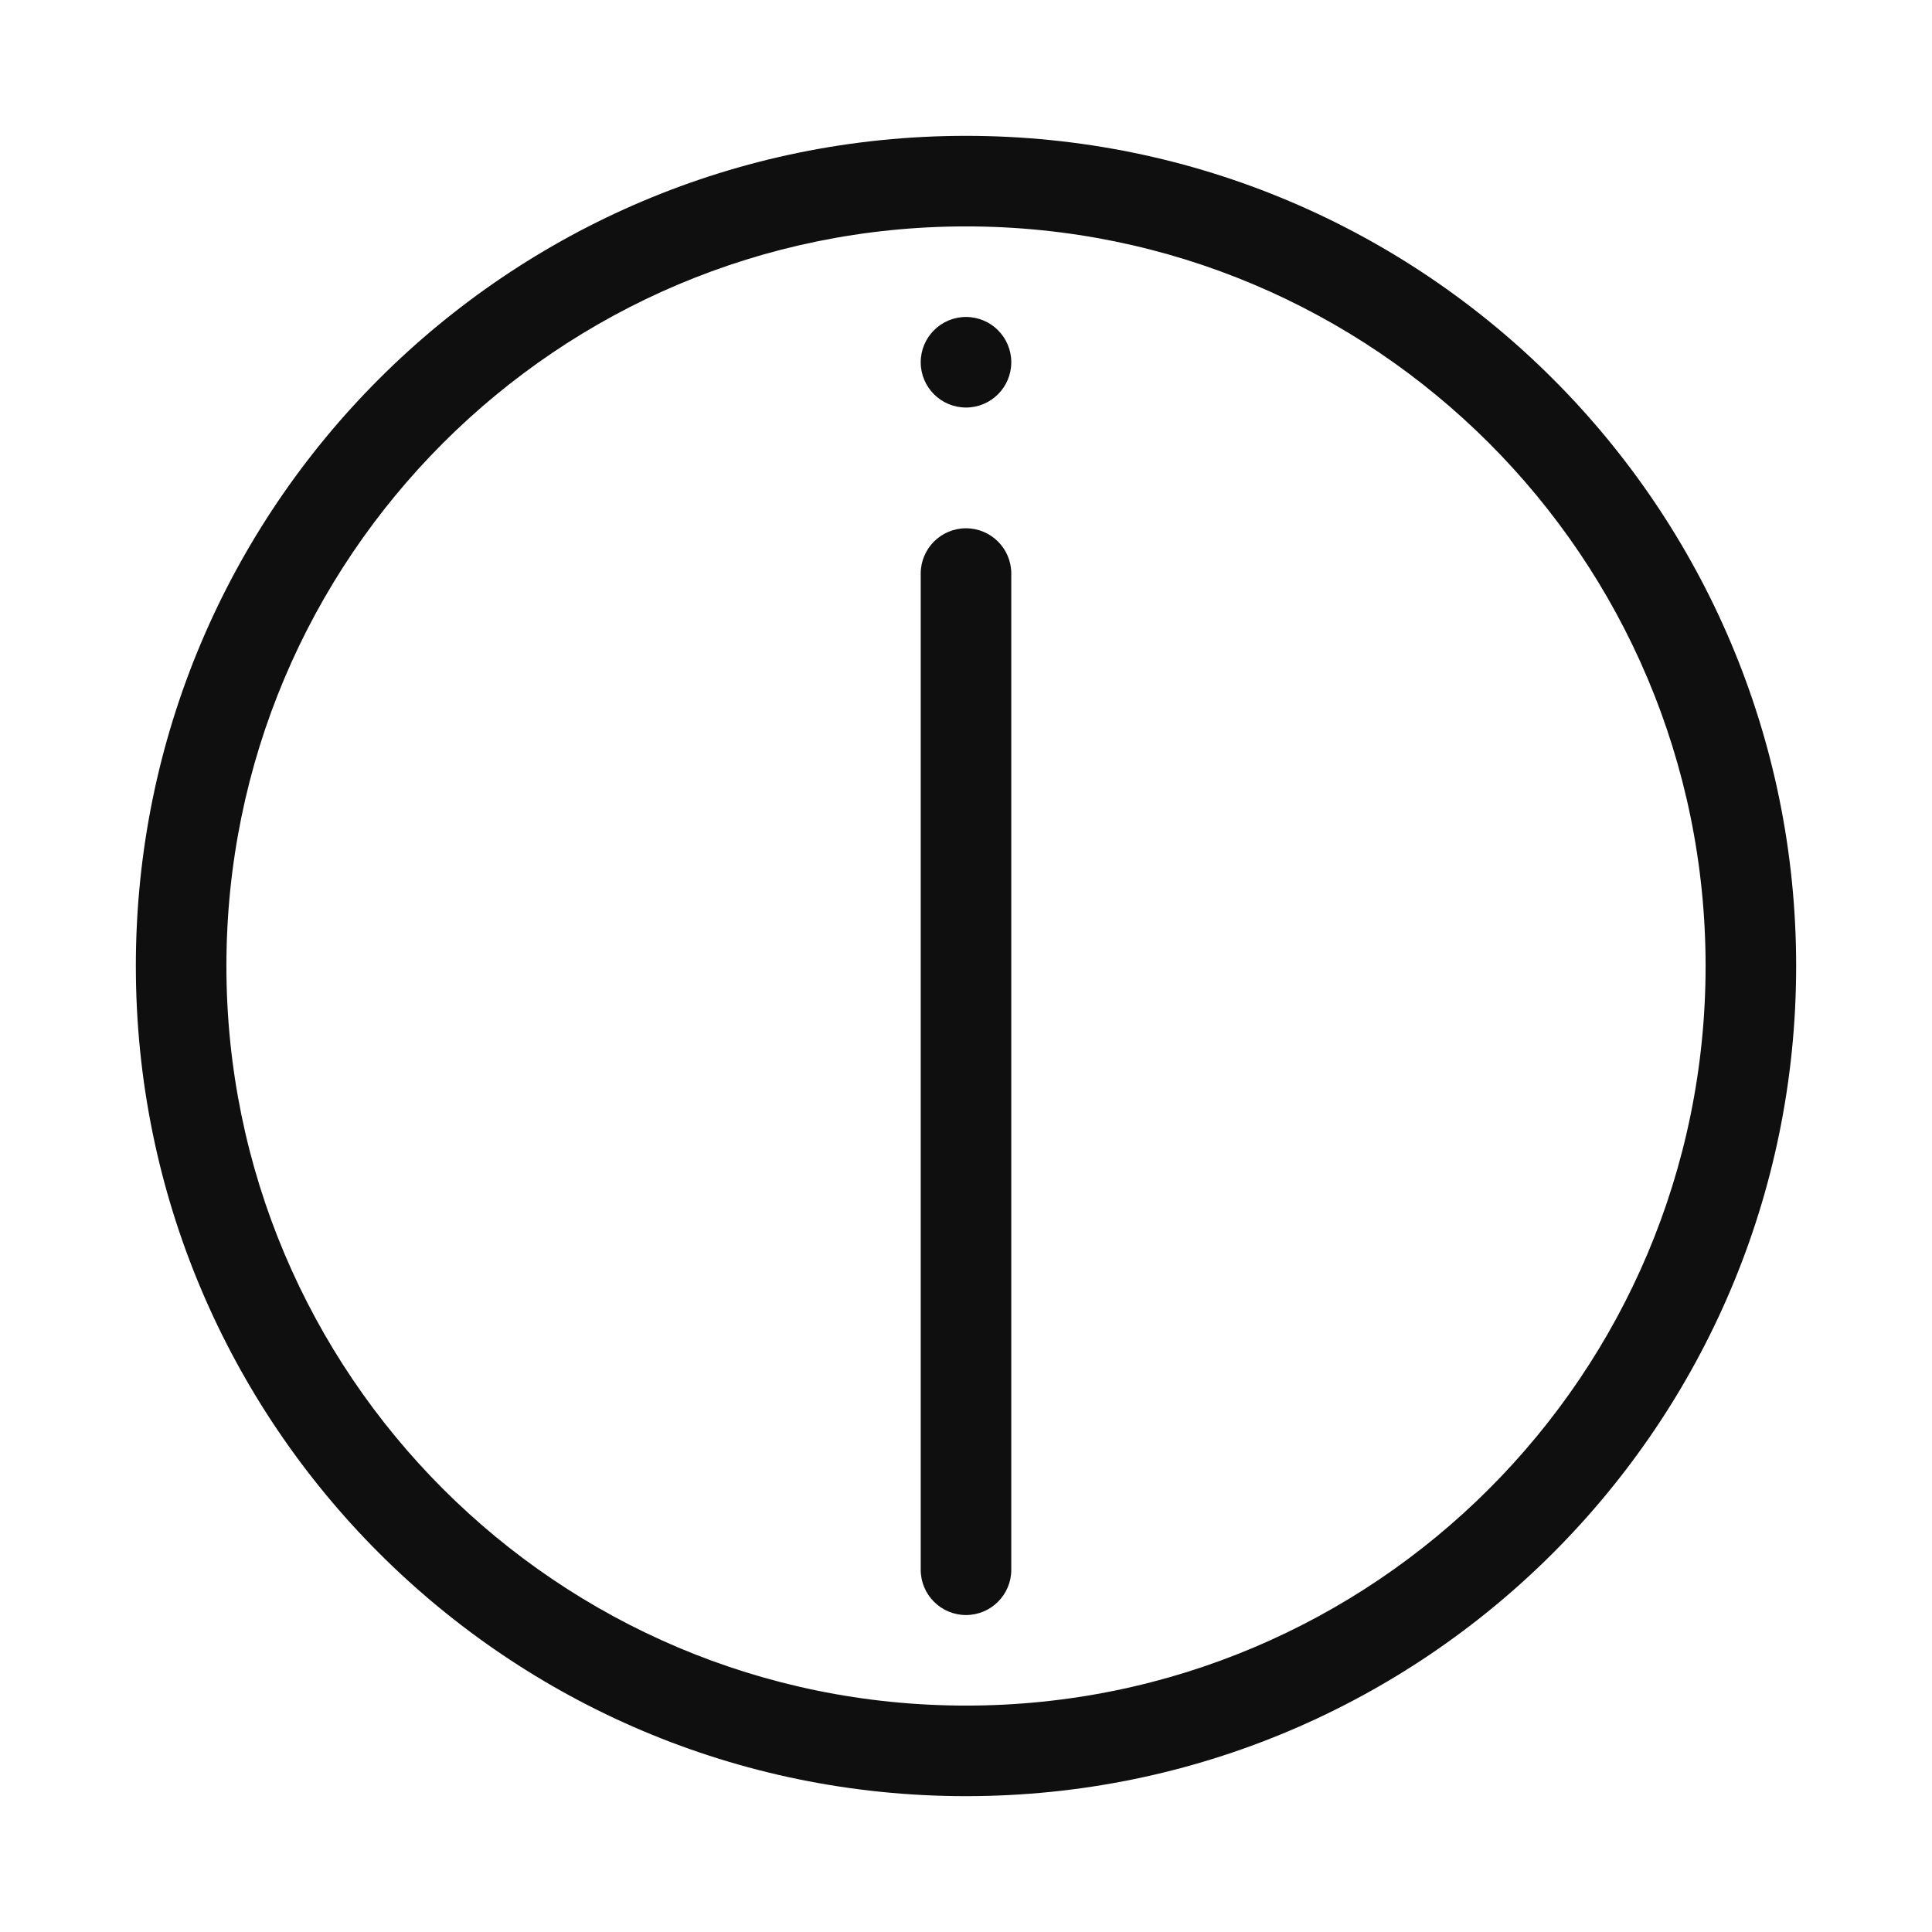 <svg width="32" height="32" viewBox="0 0 32 32" fill="none" xmlns="http://www.w3.org/2000/svg">
<path d="M16.75 6C16.75 6.414 16.414 6.75 16 6.75C15.586 6.75 15.25 6.414 15.25 6C15.25 5.586 15.586 5.25 16 5.25C16.414 5.25 16.75 5.586 16.75 6Z" fill="#0F0F0F"/>
<path d="M15.25 9.5C15.25 9.086 15.586 8.75 16 8.75C16.414 8.75 16.75 9.086 16.75 9.5V26C16.75 26.414 16.414 26.75 16 26.75C15.586 26.75 15.25 26.414 15.25 26V9.5Z" fill="#0F0F0F"/>
<path d="M29.75 16C29.75 23.594 23.594 29.75 16 29.75C8.406 29.75 2.25 23.594 2.25 16C2.25 8.406 8.406 2.25 16 2.25C23.594 2.25 29.75 8.406 29.75 16ZM28.25 16C28.25 9.235 22.765 3.75 16 3.75C9.235 3.75 3.75 9.235 3.75 16C3.75 22.765 9.235 28.25 16 28.25C22.765 28.25 28.25 22.765 28.25 16Z" fill="#0F0F0F"/>
</svg>
